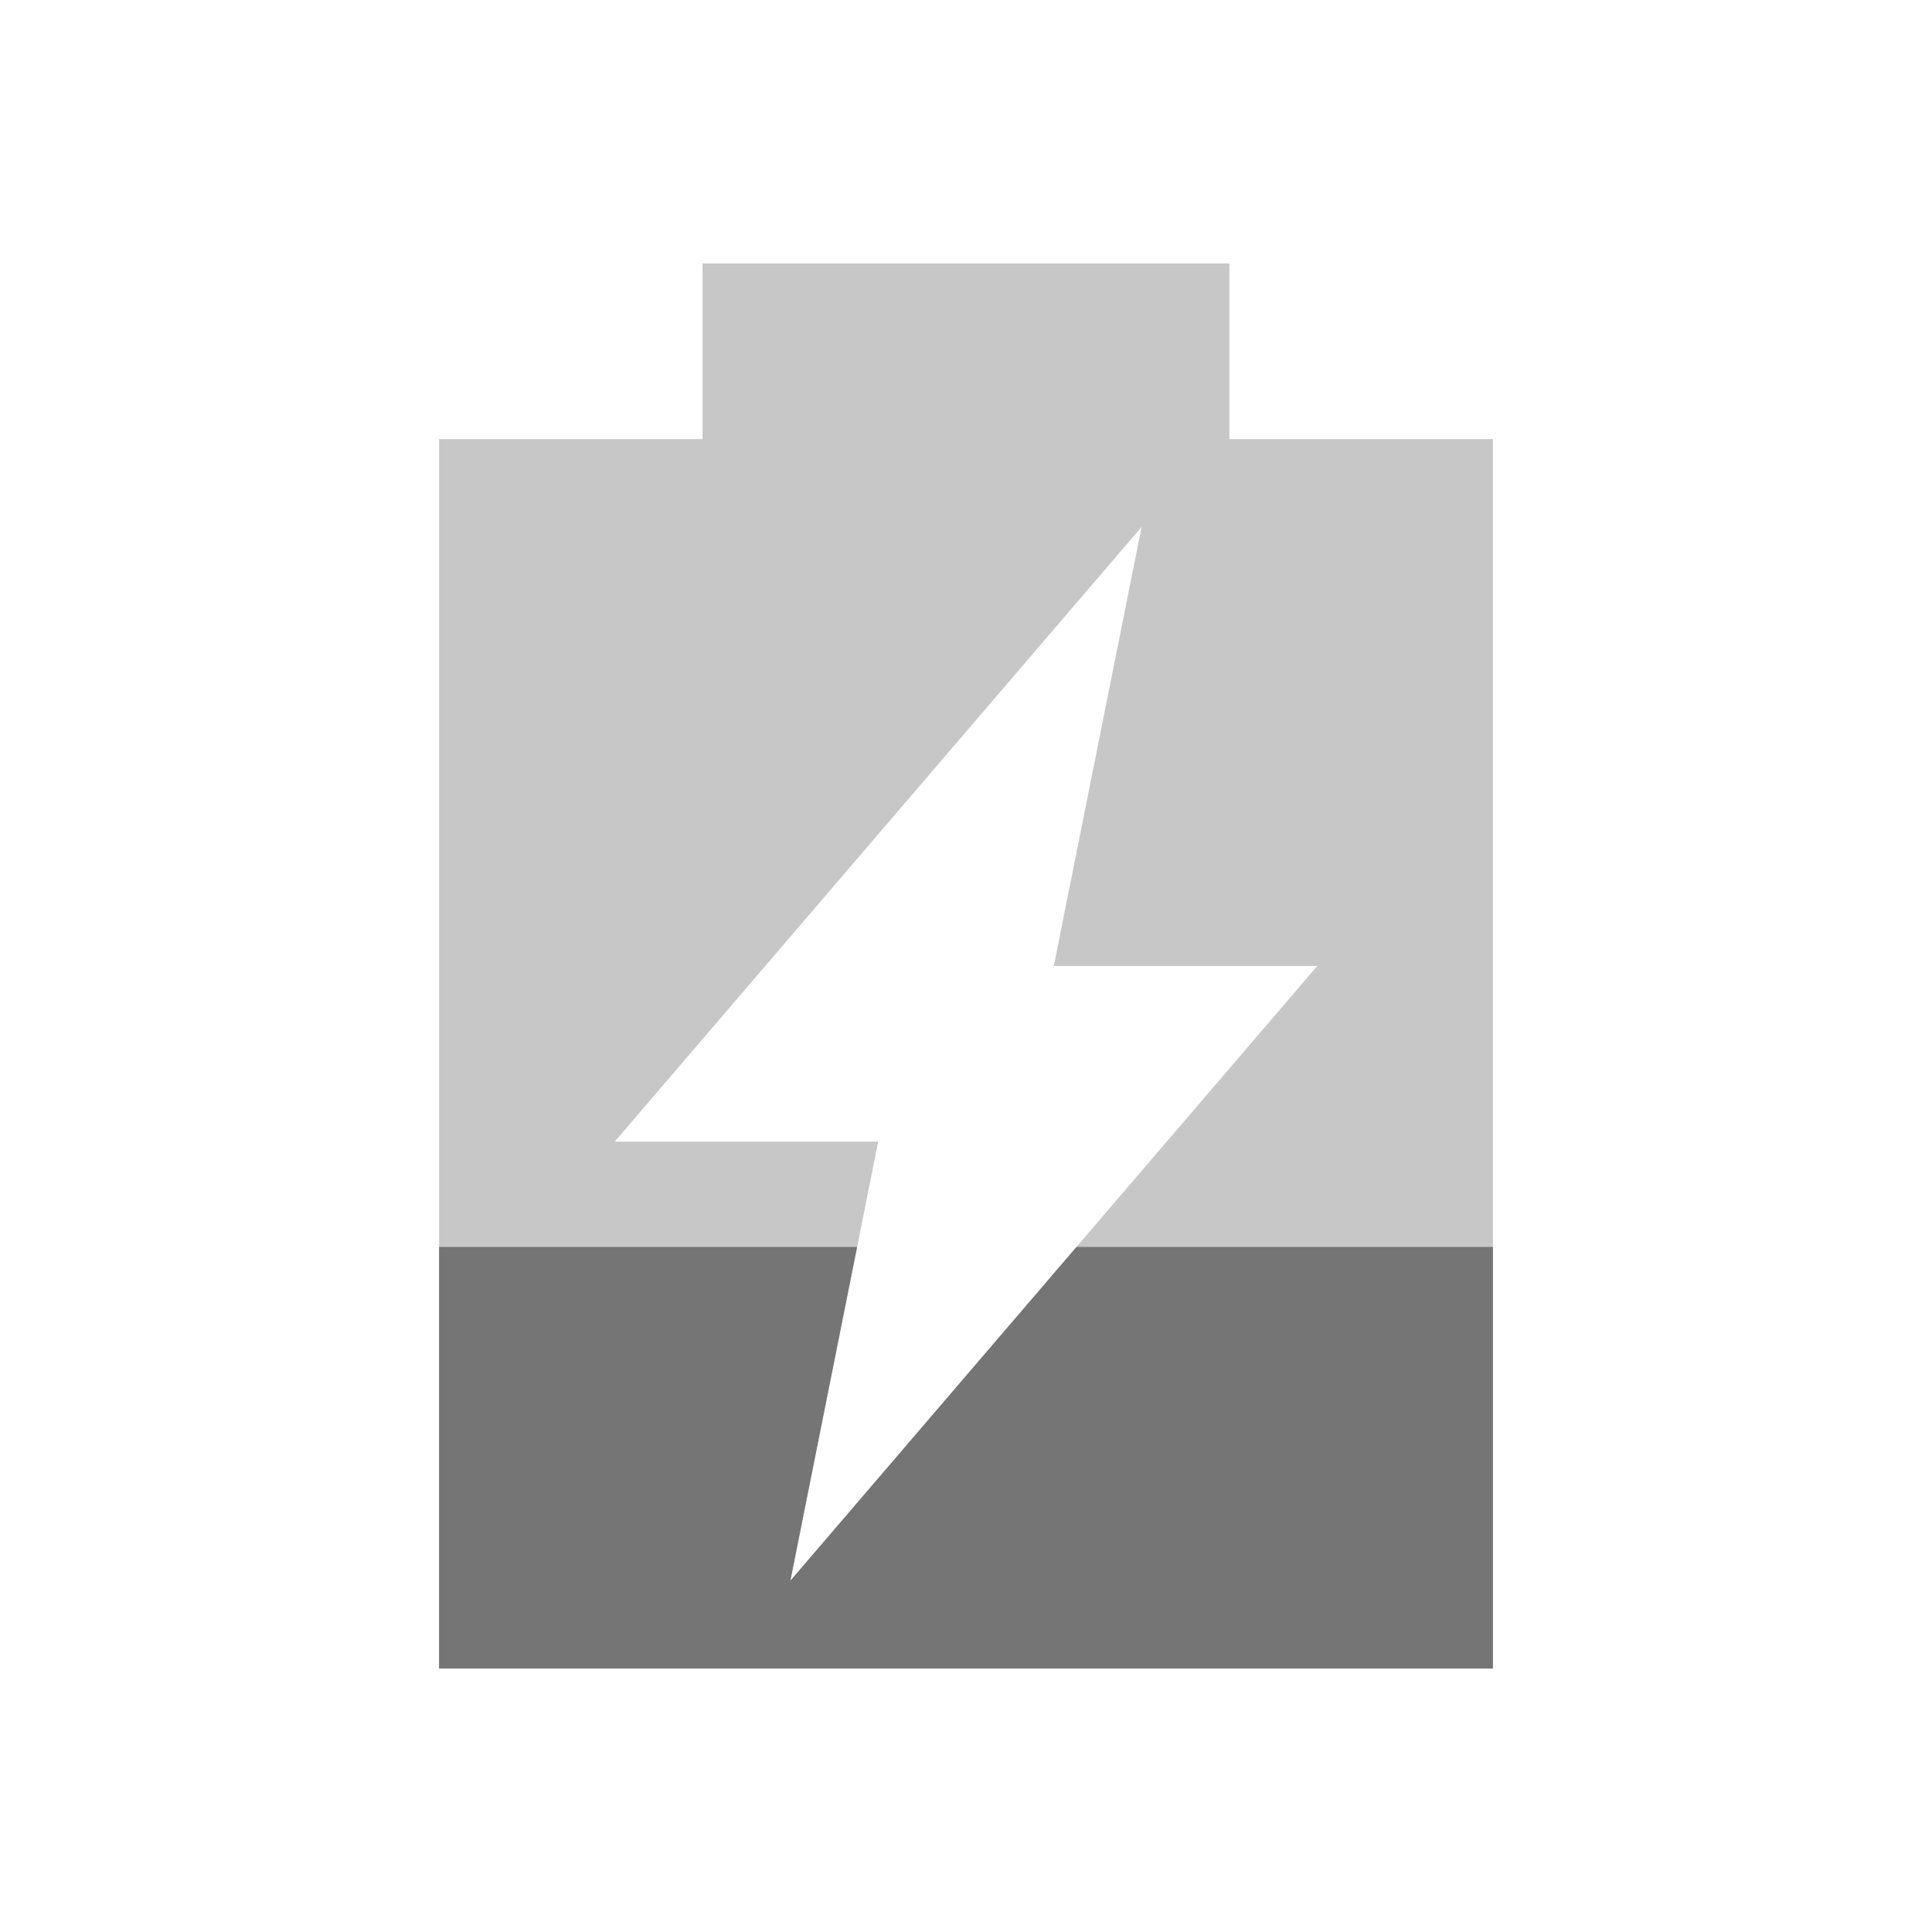 <svg xmlns="http://www.w3.org/2000/svg" viewBox="0 0 22 22">
 <path d="m 8 3 0 2 -3 0 0 14 12 0 0 -14 -3 0 0 -2 -6 0 m 5 3 -1 5 3 0 -6 7 1 -5 -3 0 6 -7 z" style="fill:#757575;opacity:0.4;fill-opacity:1"/>
 <path d="m 5 14.199 0 4.801 l 12 0 0 -4.801 -4.742 0 l -3.258 3.801 0.76 -3.801 -4.76 0" style="fill:#757575;opacity:1;fill-opacity:1"/>
</svg>
